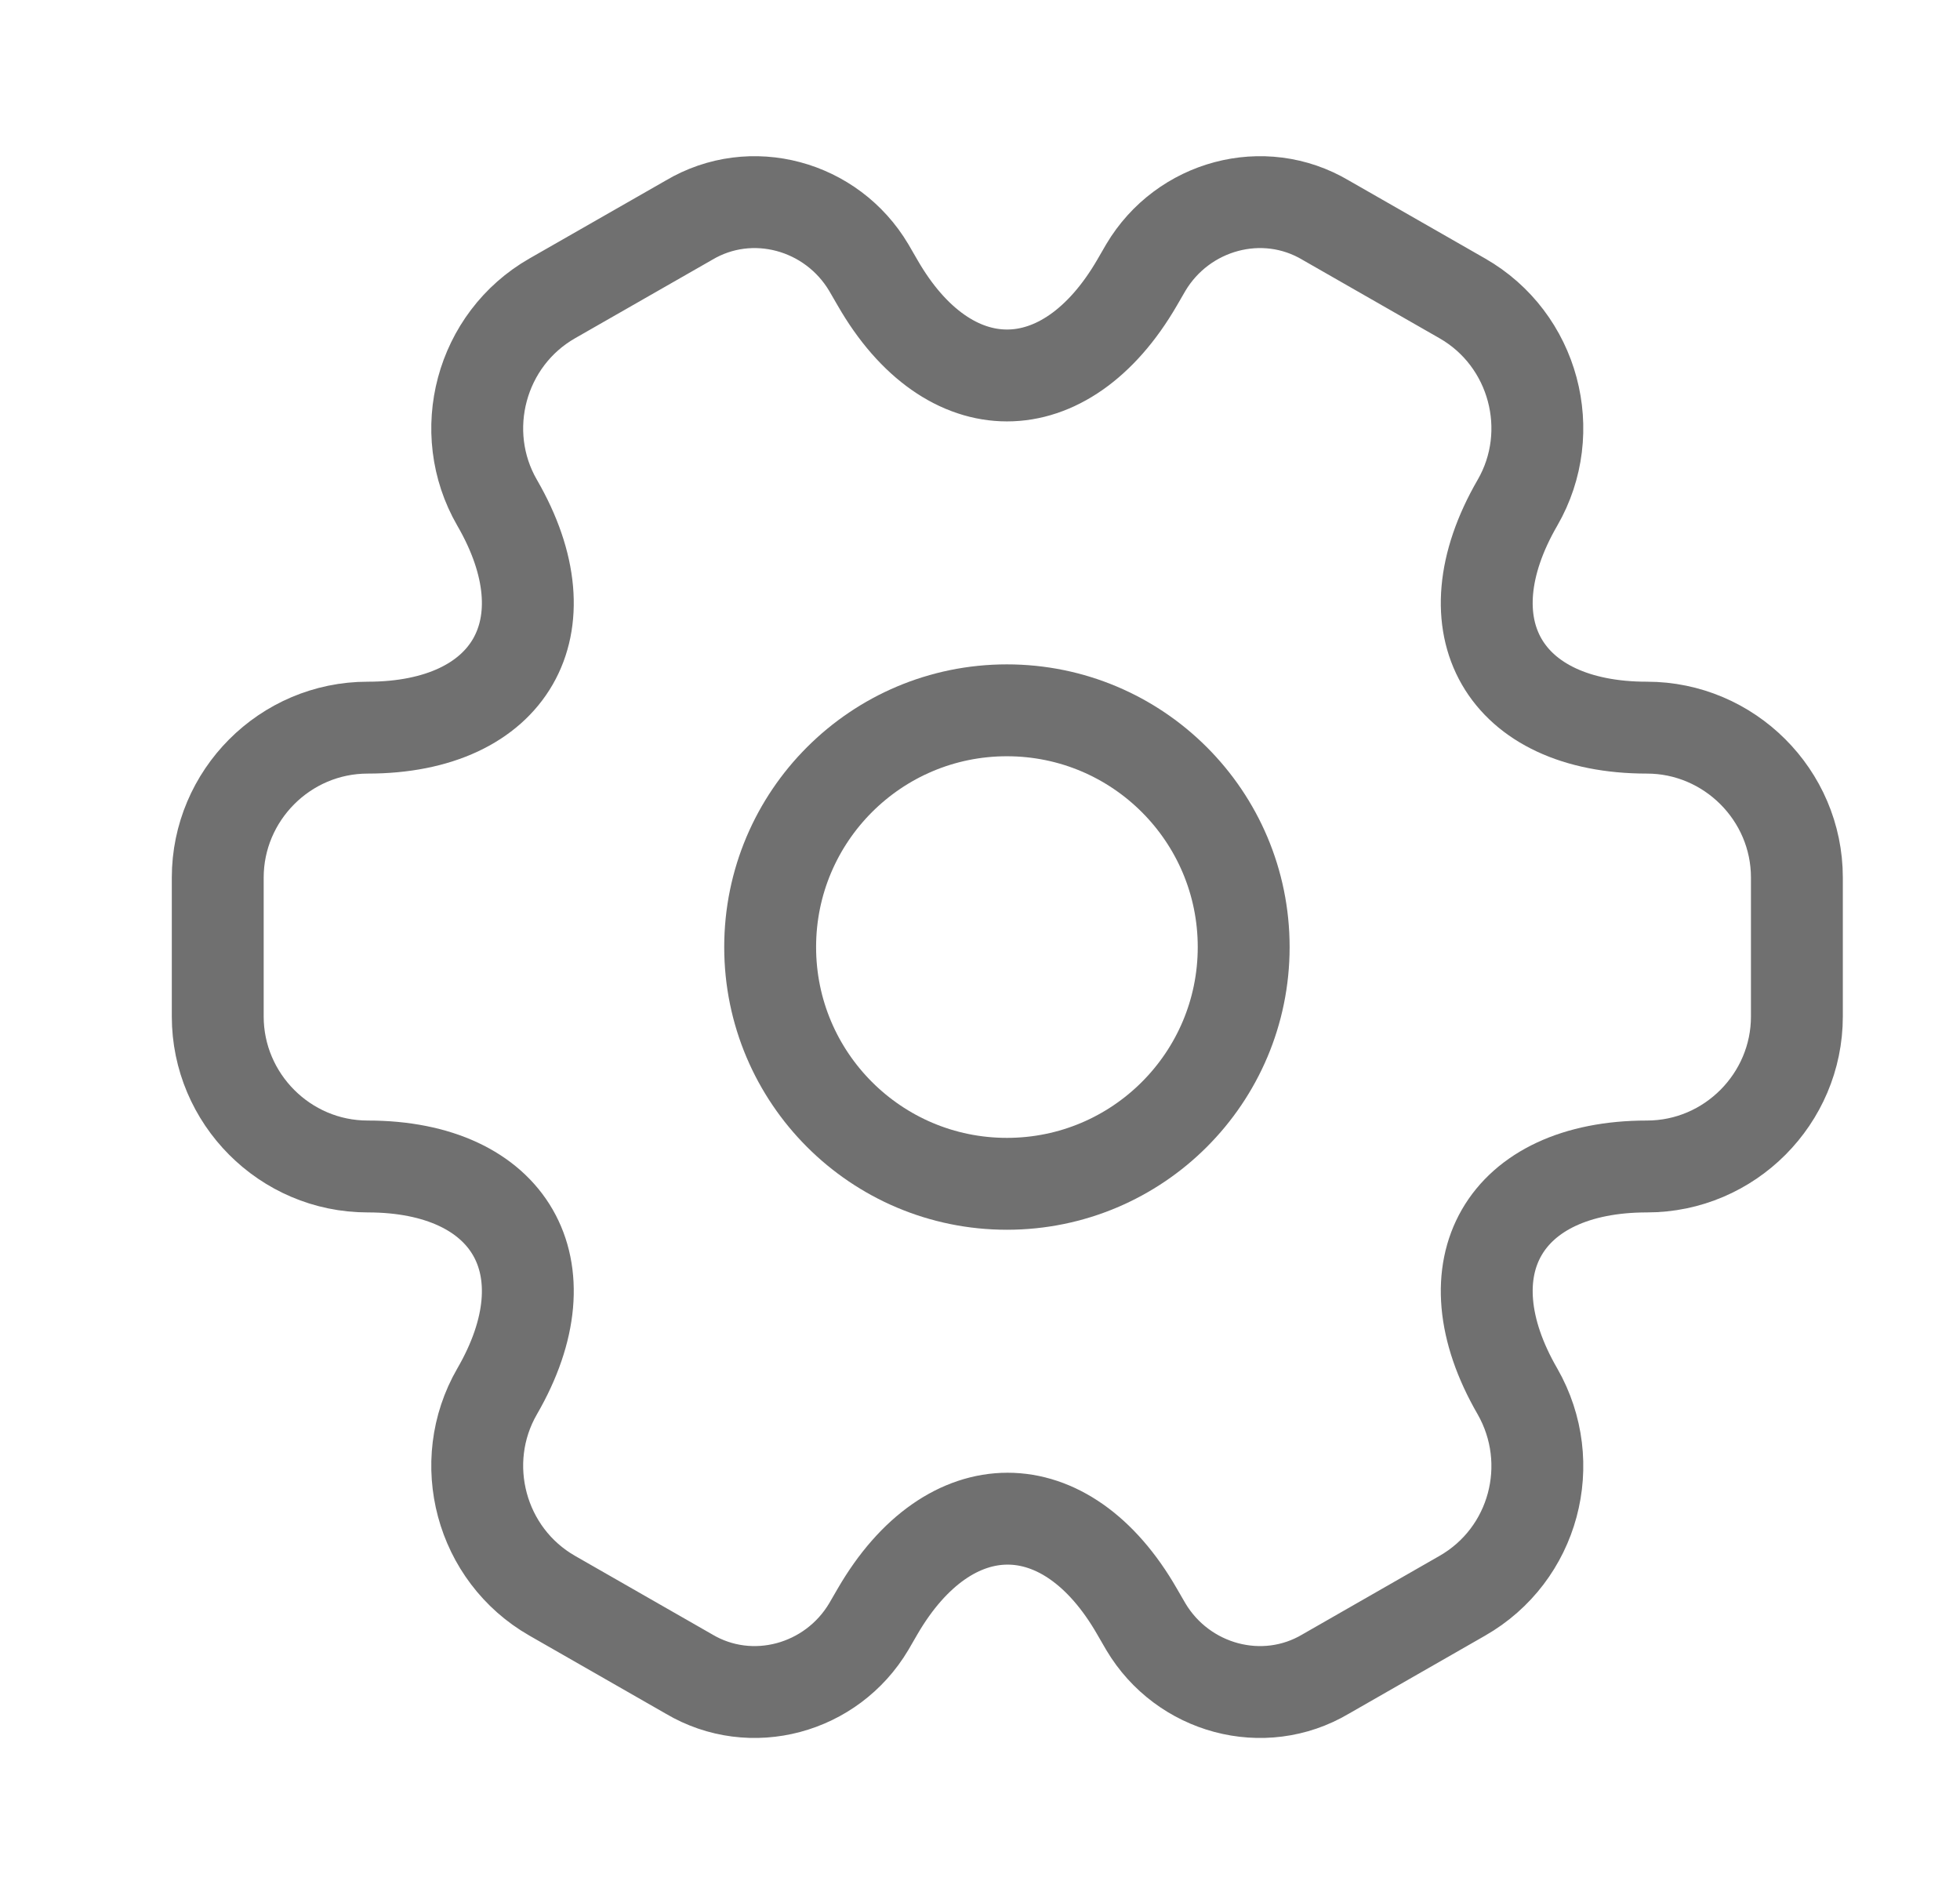 <svg width="32" height="31" viewBox="0 0 32 31" fill="none" xmlns="http://www.w3.org/2000/svg">
<path d="M16.439 19.326C18.574 19.326 20.305 17.596 20.305 15.461C20.305 13.326 18.574 11.596 16.439 11.596C14.305 11.596 12.574 13.326 12.574 15.461C12.574 17.596 14.305 19.326 16.439 19.326Z" stroke="#121212" stroke-opacity="0.6" stroke-width="1.5" stroke-miterlimit="10" stroke-linecap="round" stroke-linejoin="round"/>
<path d="M3.555 16.595V14.327C3.555 12.987 4.65 11.879 6.003 11.879C8.335 11.879 9.288 10.23 8.116 8.207C7.446 7.048 7.845 5.54 9.018 4.87L11.247 3.595C12.265 2.989 13.579 3.35 14.184 4.368L14.326 4.613C15.486 6.635 17.393 6.635 18.565 4.613L18.707 4.368C19.312 3.35 20.627 2.989 21.645 3.595L23.873 4.87C25.046 5.54 25.445 7.048 24.775 8.207C23.603 10.23 24.556 11.879 26.889 11.879C28.228 11.879 29.337 12.975 29.337 14.327V16.595C29.337 17.935 28.241 19.043 26.889 19.043C24.556 19.043 23.603 20.692 24.775 22.715C25.445 23.888 25.046 25.382 23.873 26.052L21.645 27.328C20.627 27.933 19.312 27.573 18.707 26.555L18.565 26.31C17.406 24.287 15.499 24.287 14.326 26.31L14.184 26.555C13.579 27.573 12.265 27.933 11.247 27.328L9.018 26.052C7.845 25.382 7.446 23.875 8.116 22.715C9.288 20.692 8.335 19.043 6.003 19.043C4.65 19.043 3.555 17.935 3.555 16.595Z" stroke="#121212" stroke-opacity="0.6" stroke-width="1.5" stroke-miterlimit="10" stroke-linecap="round" stroke-linejoin="round"/>
</svg>
